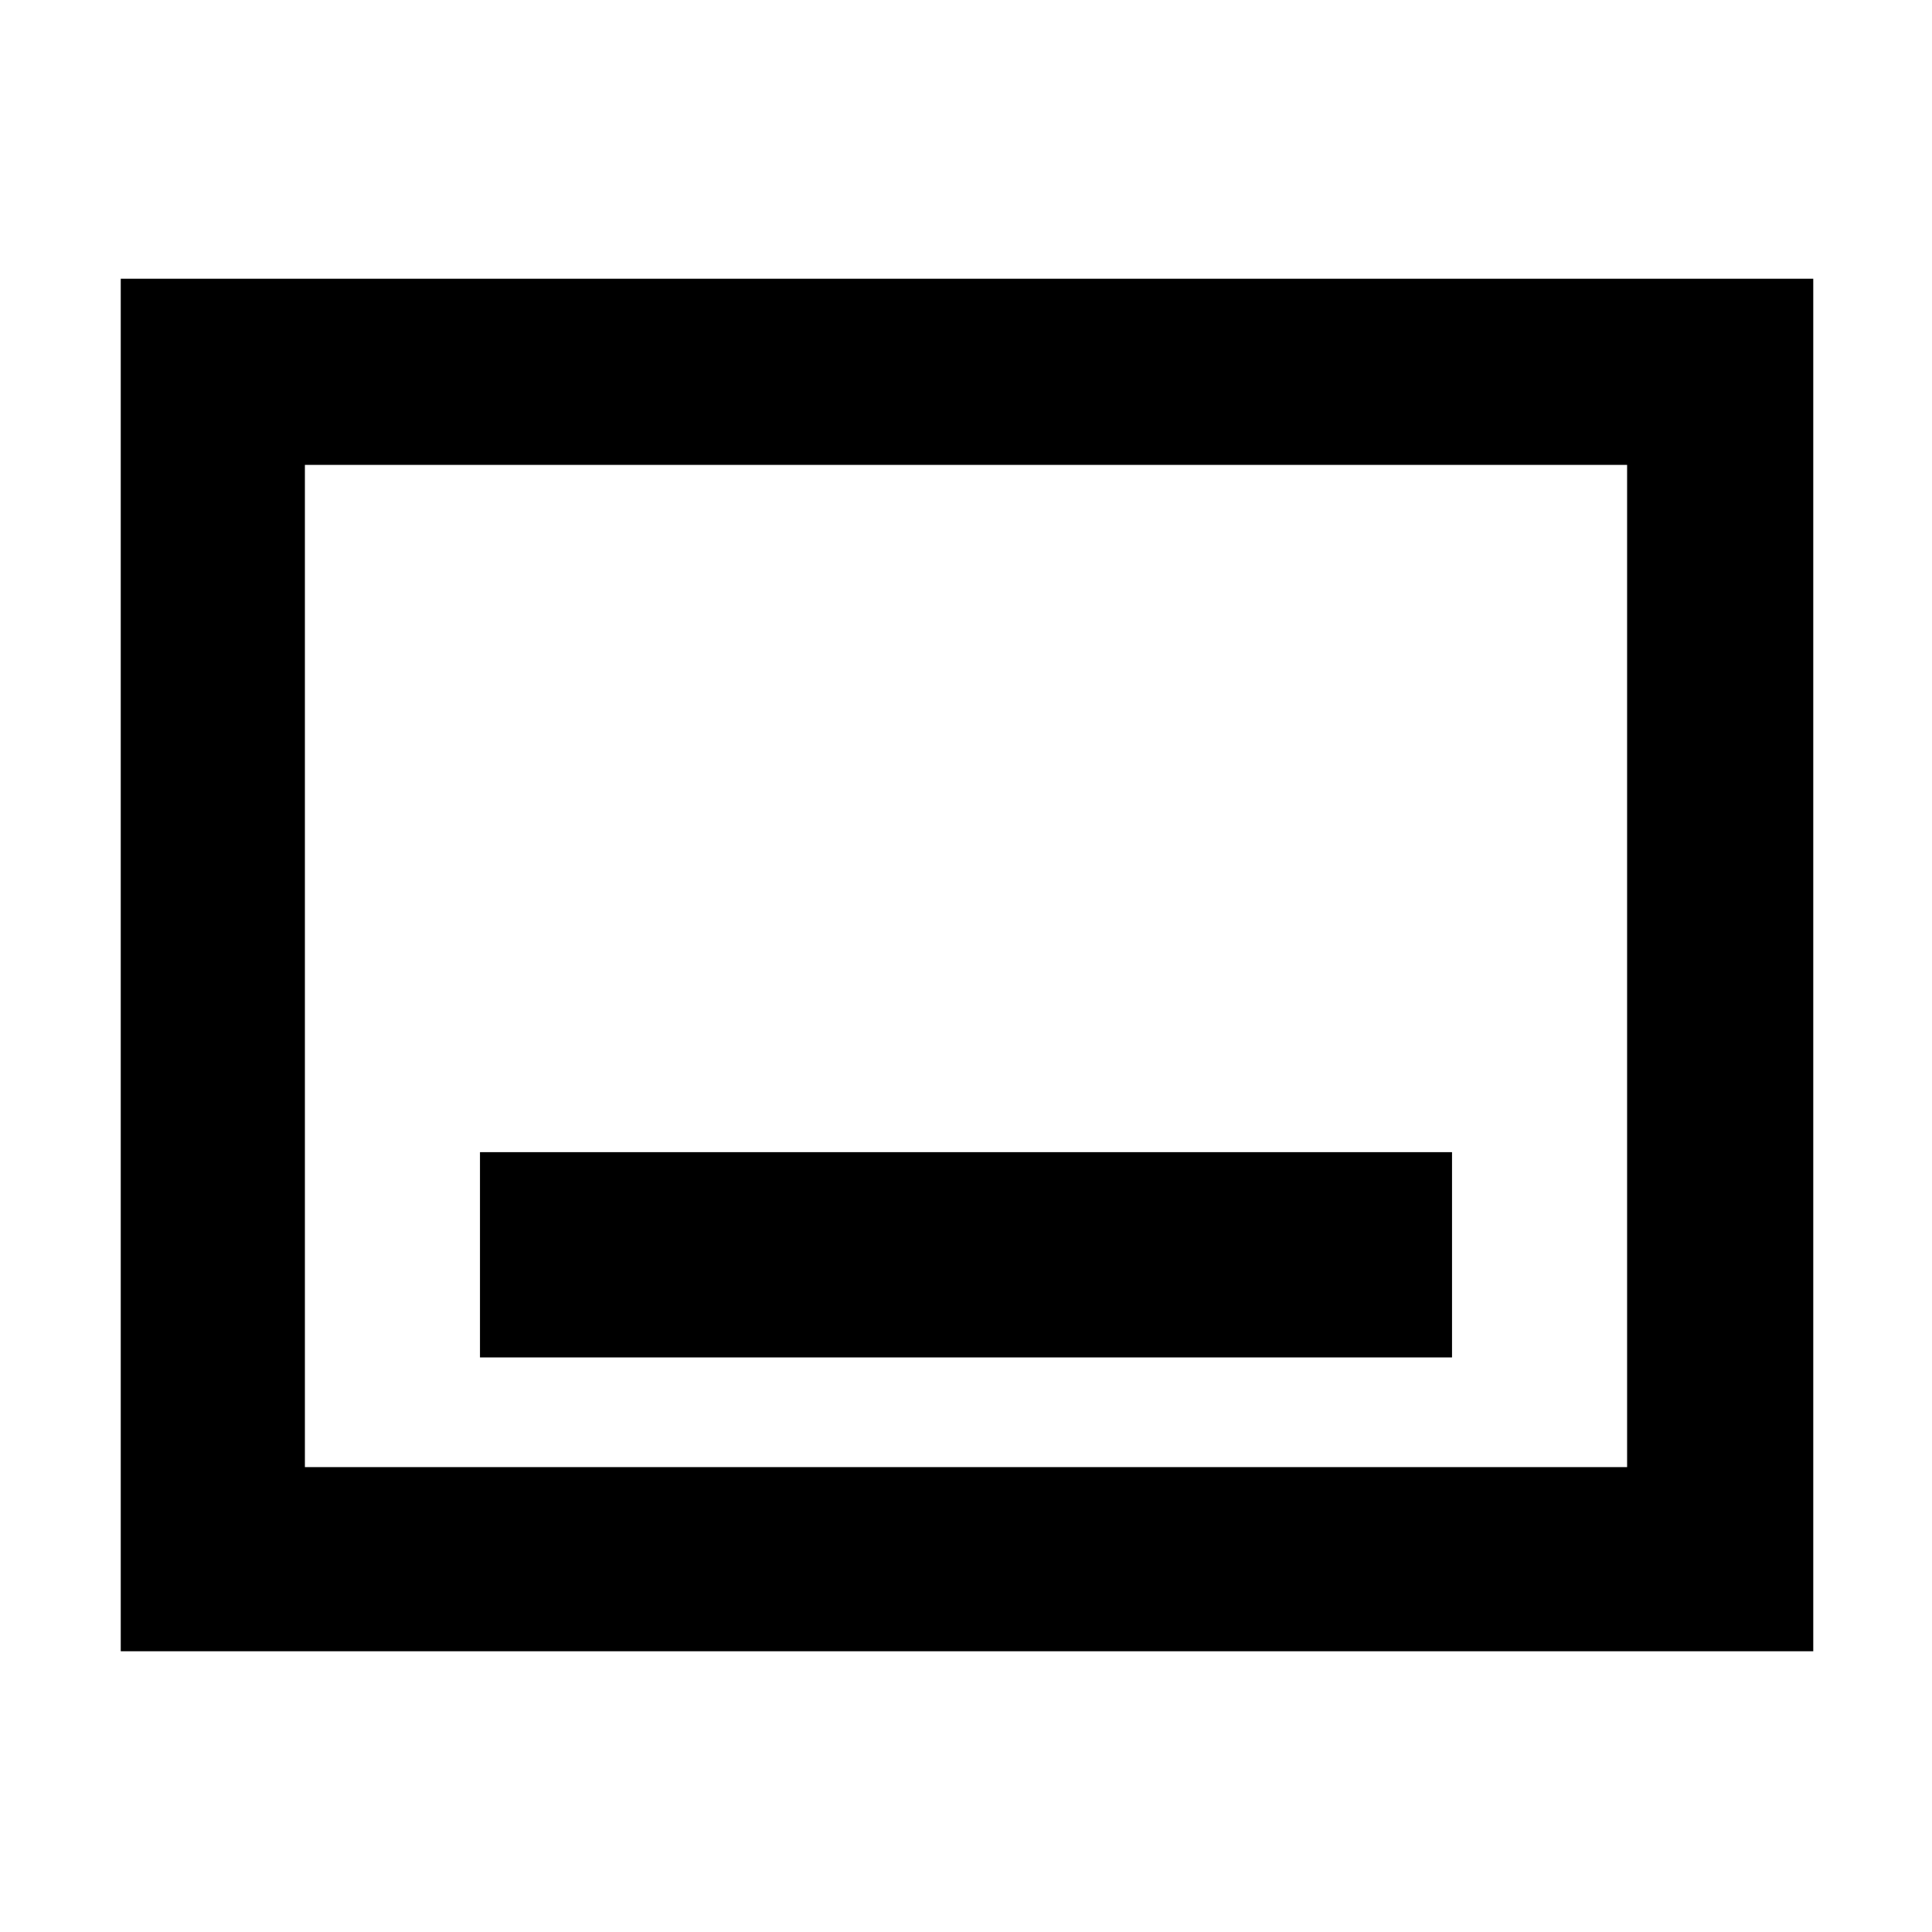 <svg xmlns="http://www.w3.org/2000/svg" height="48" viewBox="0 -960 960 960" width="48"><path d="M238.5-285.5h483v-102h-483v102ZM60-139.5v-682h841v682H60Zm91.5-91.5h657v-498h-657v498Zm0 0v-498 498Z"/></svg>